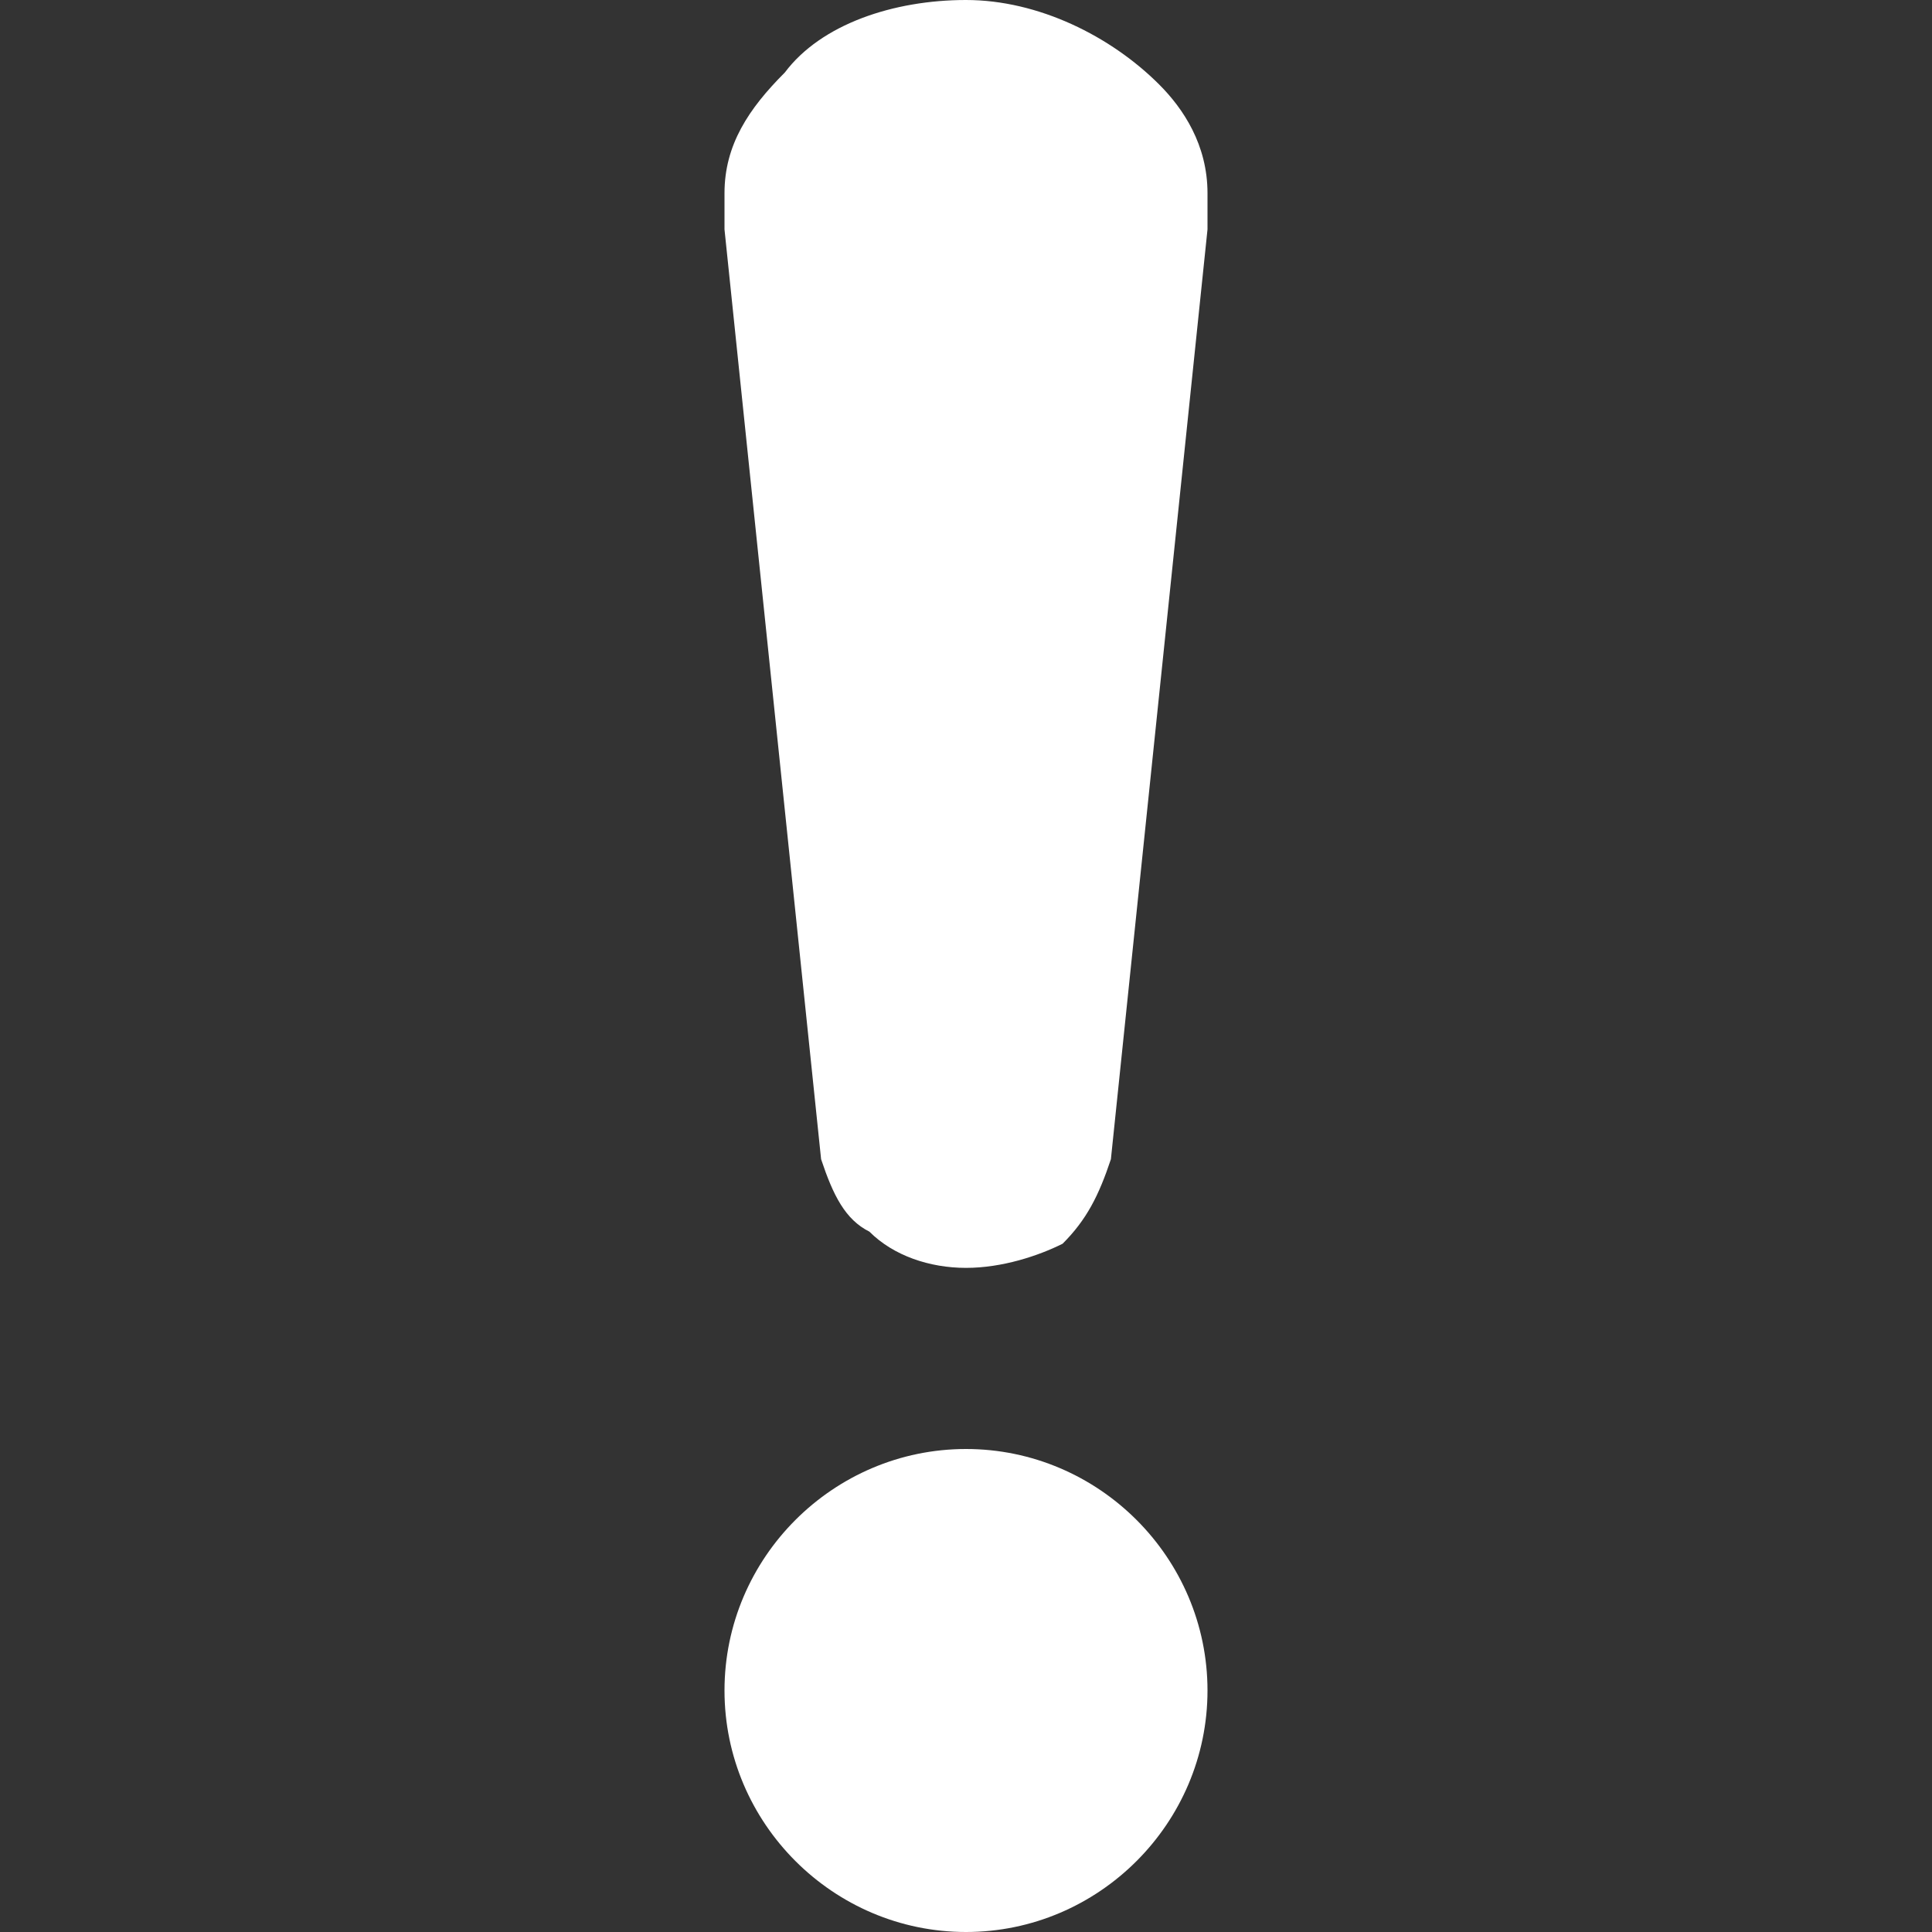 <svg xmlns='http://www.w3.org/2000/svg' viewBox='0 0 16 16' fill='#fff'><rect x="0" y="0" width="16" height="16" fill="#333333" stroke="none"/><path d='M10 14C10 15.1 9.1 16 8 16 6.9 16 6 15.1 6 14 6 12.9 6.9 12 8 12 9.1 12 10 12.9 10 14Z'/><path d='M10 1.6C10 1.2 9.8 0.9 9.6 0.7 9.2 0.3 8.6 0 8 0 7.4 0 6.8 0.2 6.5 0.6 6.2 0.9 6 1.2 6 1.6 6 1.7 6 1.8 6 1.9L6.8 9.6C6.9 9.9 7 10.1 7.2 10.2 7.4 10.4 7.7 10.5 8 10.5 8.3 10.5 8.6 10.4 8.8 10.3 9 10.1 9.1 9.9 9.2 9.6L10 1.9C10 1.8 10 1.7 10 1.6Z'/></svg>
